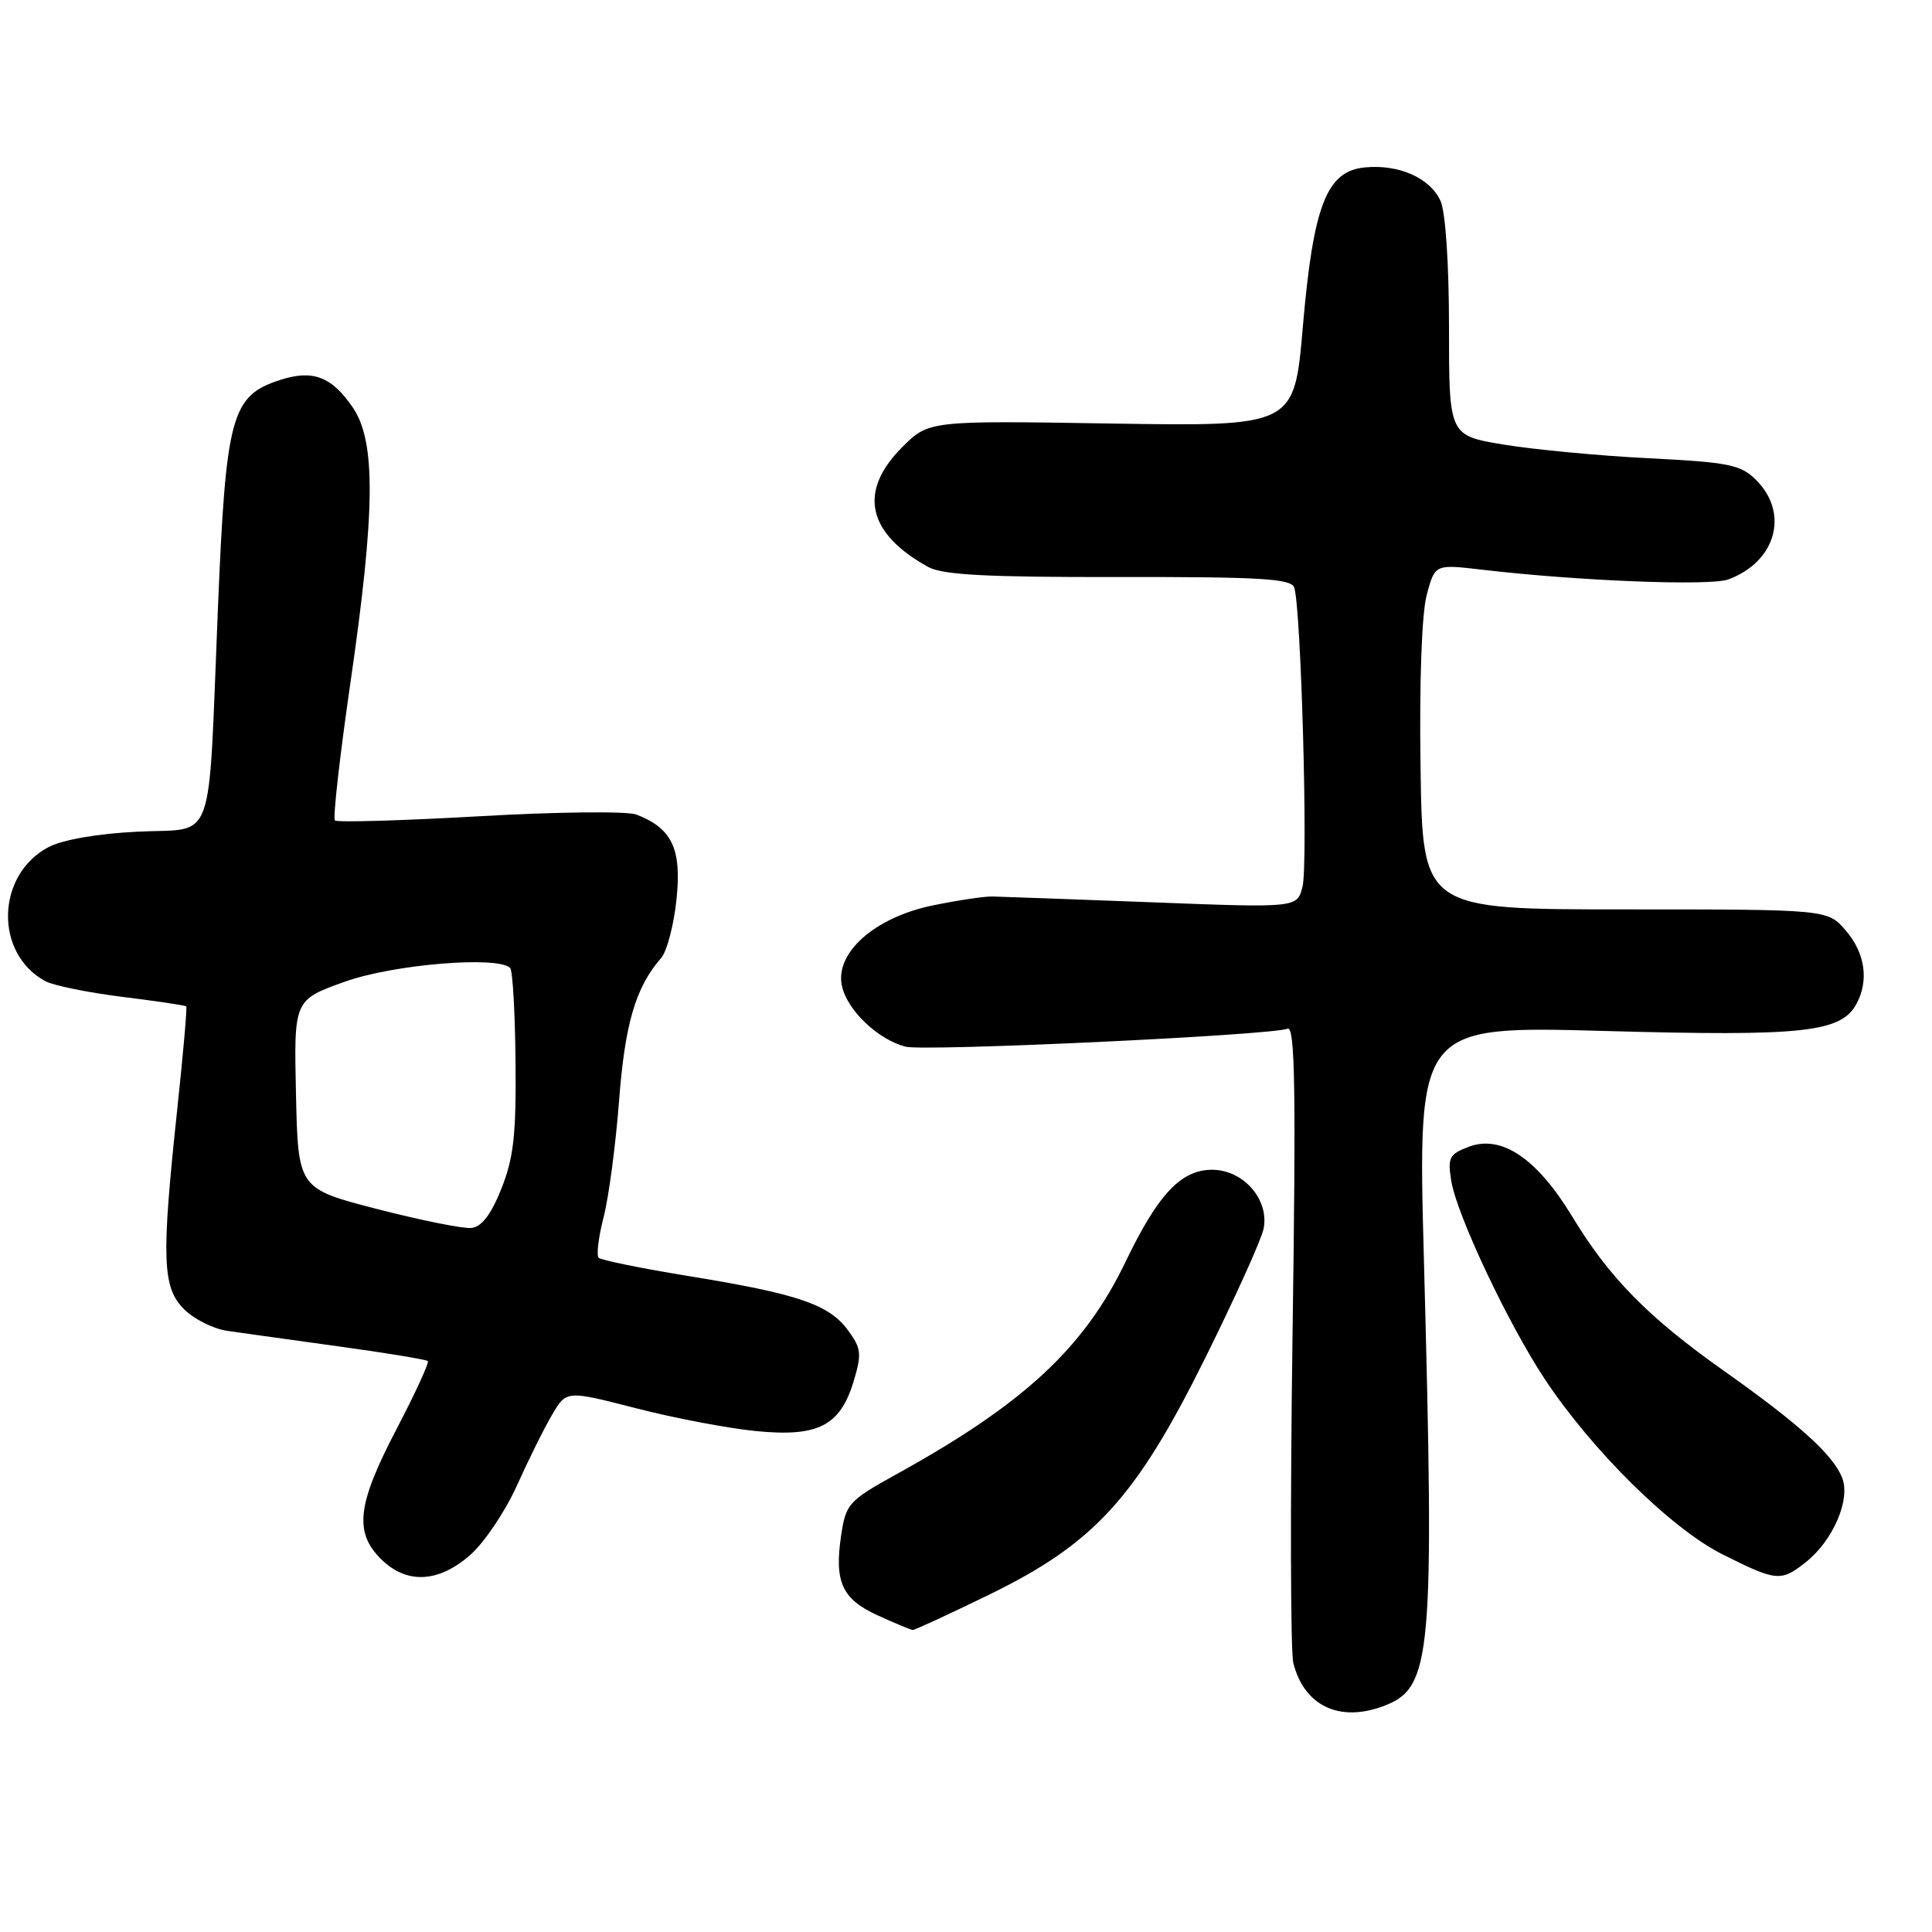 <?xml version="1.0" encoding="UTF-8" standalone="no"?>
<!DOCTYPE svg PUBLIC "-//W3C//DTD SVG 1.1//EN" "http://www.w3.org/Graphics/SVG/1.1/DTD/svg11.dtd" >
<svg xmlns="http://www.w3.org/2000/svg" xmlns:xlink="http://www.w3.org/1999/xlink" version="1.1" viewBox="0 0 256 256">
 <g >
 <path fill="currentColor"
d=" M 183.39 226.04 C 189.73 223.63 190.09 219.60 188.67 166.71 C 187.85 135.92 187.85 135.92 212.70 136.61 C 239.01 137.34 243.97 136.80 246.01 132.99 C 247.66 129.89 247.13 126.26 244.58 123.31 C 242.17 120.50 242.17 120.50 215.33 120.50 C 188.50 120.50 188.50 120.50 188.23 101.69 C 188.06 90.32 188.39 81.27 189.05 78.82 C 190.14 74.76 190.14 74.76 196.32 75.48 C 209.01 76.98 226.56 77.67 229.00 76.78 C 235.31 74.46 237.12 68.03 232.71 63.62 C 230.66 61.57 229.15 61.26 218.46 60.72 C 211.88 60.39 203.24 59.57 199.25 58.91 C 192.00 57.71 192.00 57.71 192.00 43.40 C 192.00 34.90 191.54 28.09 190.87 26.61 C 189.49 23.58 185.36 21.75 180.87 22.18 C 175.78 22.66 174.02 27.19 172.63 43.33 C 171.50 56.50 171.50 56.50 147.28 56.12 C 123.07 55.73 123.07 55.73 119.53 59.27 C 113.68 65.12 114.90 70.67 123.00 75.13 C 124.92 76.18 130.76 76.49 148.22 76.46 C 166.79 76.43 171.04 76.67 171.48 77.82 C 172.39 80.17 173.35 114.47 172.59 117.48 C 171.89 120.30 171.89 120.30 152.69 119.56 C 142.14 119.16 132.60 118.81 131.49 118.79 C 130.38 118.77 126.80 119.31 123.52 119.99 C 115.85 121.59 110.57 126.30 111.57 130.69 C 112.30 133.90 116.33 137.74 119.99 138.69 C 122.49 139.34 168.34 137.19 170.62 136.31 C 171.60 135.94 171.73 144.54 171.27 176.74 C 170.95 199.23 171.00 218.85 171.37 220.34 C 172.80 226.05 177.50 228.28 183.39 226.04 Z  M 130.93 211.37 C 144.99 204.53 150.47 198.54 159.68 179.98 C 163.63 172.01 167.11 164.32 167.42 162.87 C 168.24 159.00 164.78 155.00 160.61 155.00 C 156.50 155.00 153.44 158.25 149.16 167.16 C 143.66 178.61 135.70 186.00 118.81 195.33 C 112.45 198.85 112.09 199.25 111.46 203.42 C 110.53 209.63 111.57 211.90 116.35 214.07 C 118.63 215.11 120.70 215.97 120.95 215.98 C 121.20 215.99 125.69 213.92 130.93 211.37 Z  M 62.32 206.03 C 64.18 204.39 66.95 200.27 68.48 196.87 C 70.01 193.47 72.11 189.23 73.16 187.45 C 75.06 184.23 75.06 184.23 84.28 186.60 C 89.35 187.91 96.52 189.27 100.21 189.63 C 108.43 190.43 111.34 188.93 113.13 182.97 C 114.21 179.36 114.12 178.64 112.32 176.21 C 109.81 172.83 105.67 171.43 91.27 169.09 C 85.02 168.07 79.65 166.98 79.33 166.66 C 79.01 166.34 79.30 163.92 79.98 161.29 C 80.66 158.65 81.58 151.71 82.03 145.85 C 82.81 135.62 84.23 130.80 87.62 126.92 C 88.37 126.06 89.29 122.56 89.64 119.16 C 90.34 112.46 89.05 109.75 84.31 107.93 C 83.10 107.47 73.76 107.57 63.50 108.16 C 53.27 108.74 44.66 108.99 44.38 108.71 C 44.09 108.43 45.02 100.23 46.43 90.49 C 49.74 67.69 49.82 58.49 46.75 54.00 C 43.93 49.87 41.43 48.93 37.04 50.37 C 30.64 52.47 29.93 55.10 28.87 80.75 C 27.54 112.84 28.68 109.67 18.23 110.20 C 12.93 110.46 8.30 111.27 6.44 112.24 C -0.54 115.92 -0.78 126.37 6.03 130.02 C 7.10 130.59 11.67 131.52 16.21 132.09 C 20.74 132.65 24.56 133.22 24.68 133.35 C 24.81 133.48 24.27 139.64 23.48 147.04 C 21.37 166.81 21.50 170.59 24.39 173.48 C 25.70 174.79 28.29 176.09 30.14 176.35 C 31.99 176.62 38.63 177.54 44.91 178.41 C 51.18 179.27 56.48 180.15 56.69 180.35 C 56.89 180.56 55.02 184.62 52.53 189.39 C 47.35 199.30 46.90 202.99 50.45 206.55 C 53.85 209.94 58.07 209.76 62.32 206.03 Z  M 239.24 207.03 C 242.87 204.17 245.23 198.73 244.10 195.83 C 242.92 192.79 238.38 188.68 228.42 181.64 C 218.38 174.54 213.22 169.29 208.32 161.19 C 203.65 153.48 198.94 150.31 194.61 151.96 C 192.04 152.93 191.80 153.40 192.30 156.48 C 193.03 160.98 199.82 175.37 204.66 182.69 C 210.96 192.22 221.46 202.57 228.26 205.97 C 235.41 209.55 235.97 209.60 239.24 207.03 Z  M 50.00 160.21 C 39.50 157.50 39.50 157.50 39.22 145.00 C 38.94 132.50 38.94 132.50 45.69 130.08 C 52.11 127.78 65.96 126.63 67.60 128.26 C 67.93 128.59 68.25 134.18 68.31 140.68 C 68.41 150.34 68.06 153.42 66.44 157.50 C 65.07 160.93 63.82 162.57 62.47 162.71 C 61.39 162.83 55.78 161.70 50.00 160.21 Z "/>
</g>
</svg>